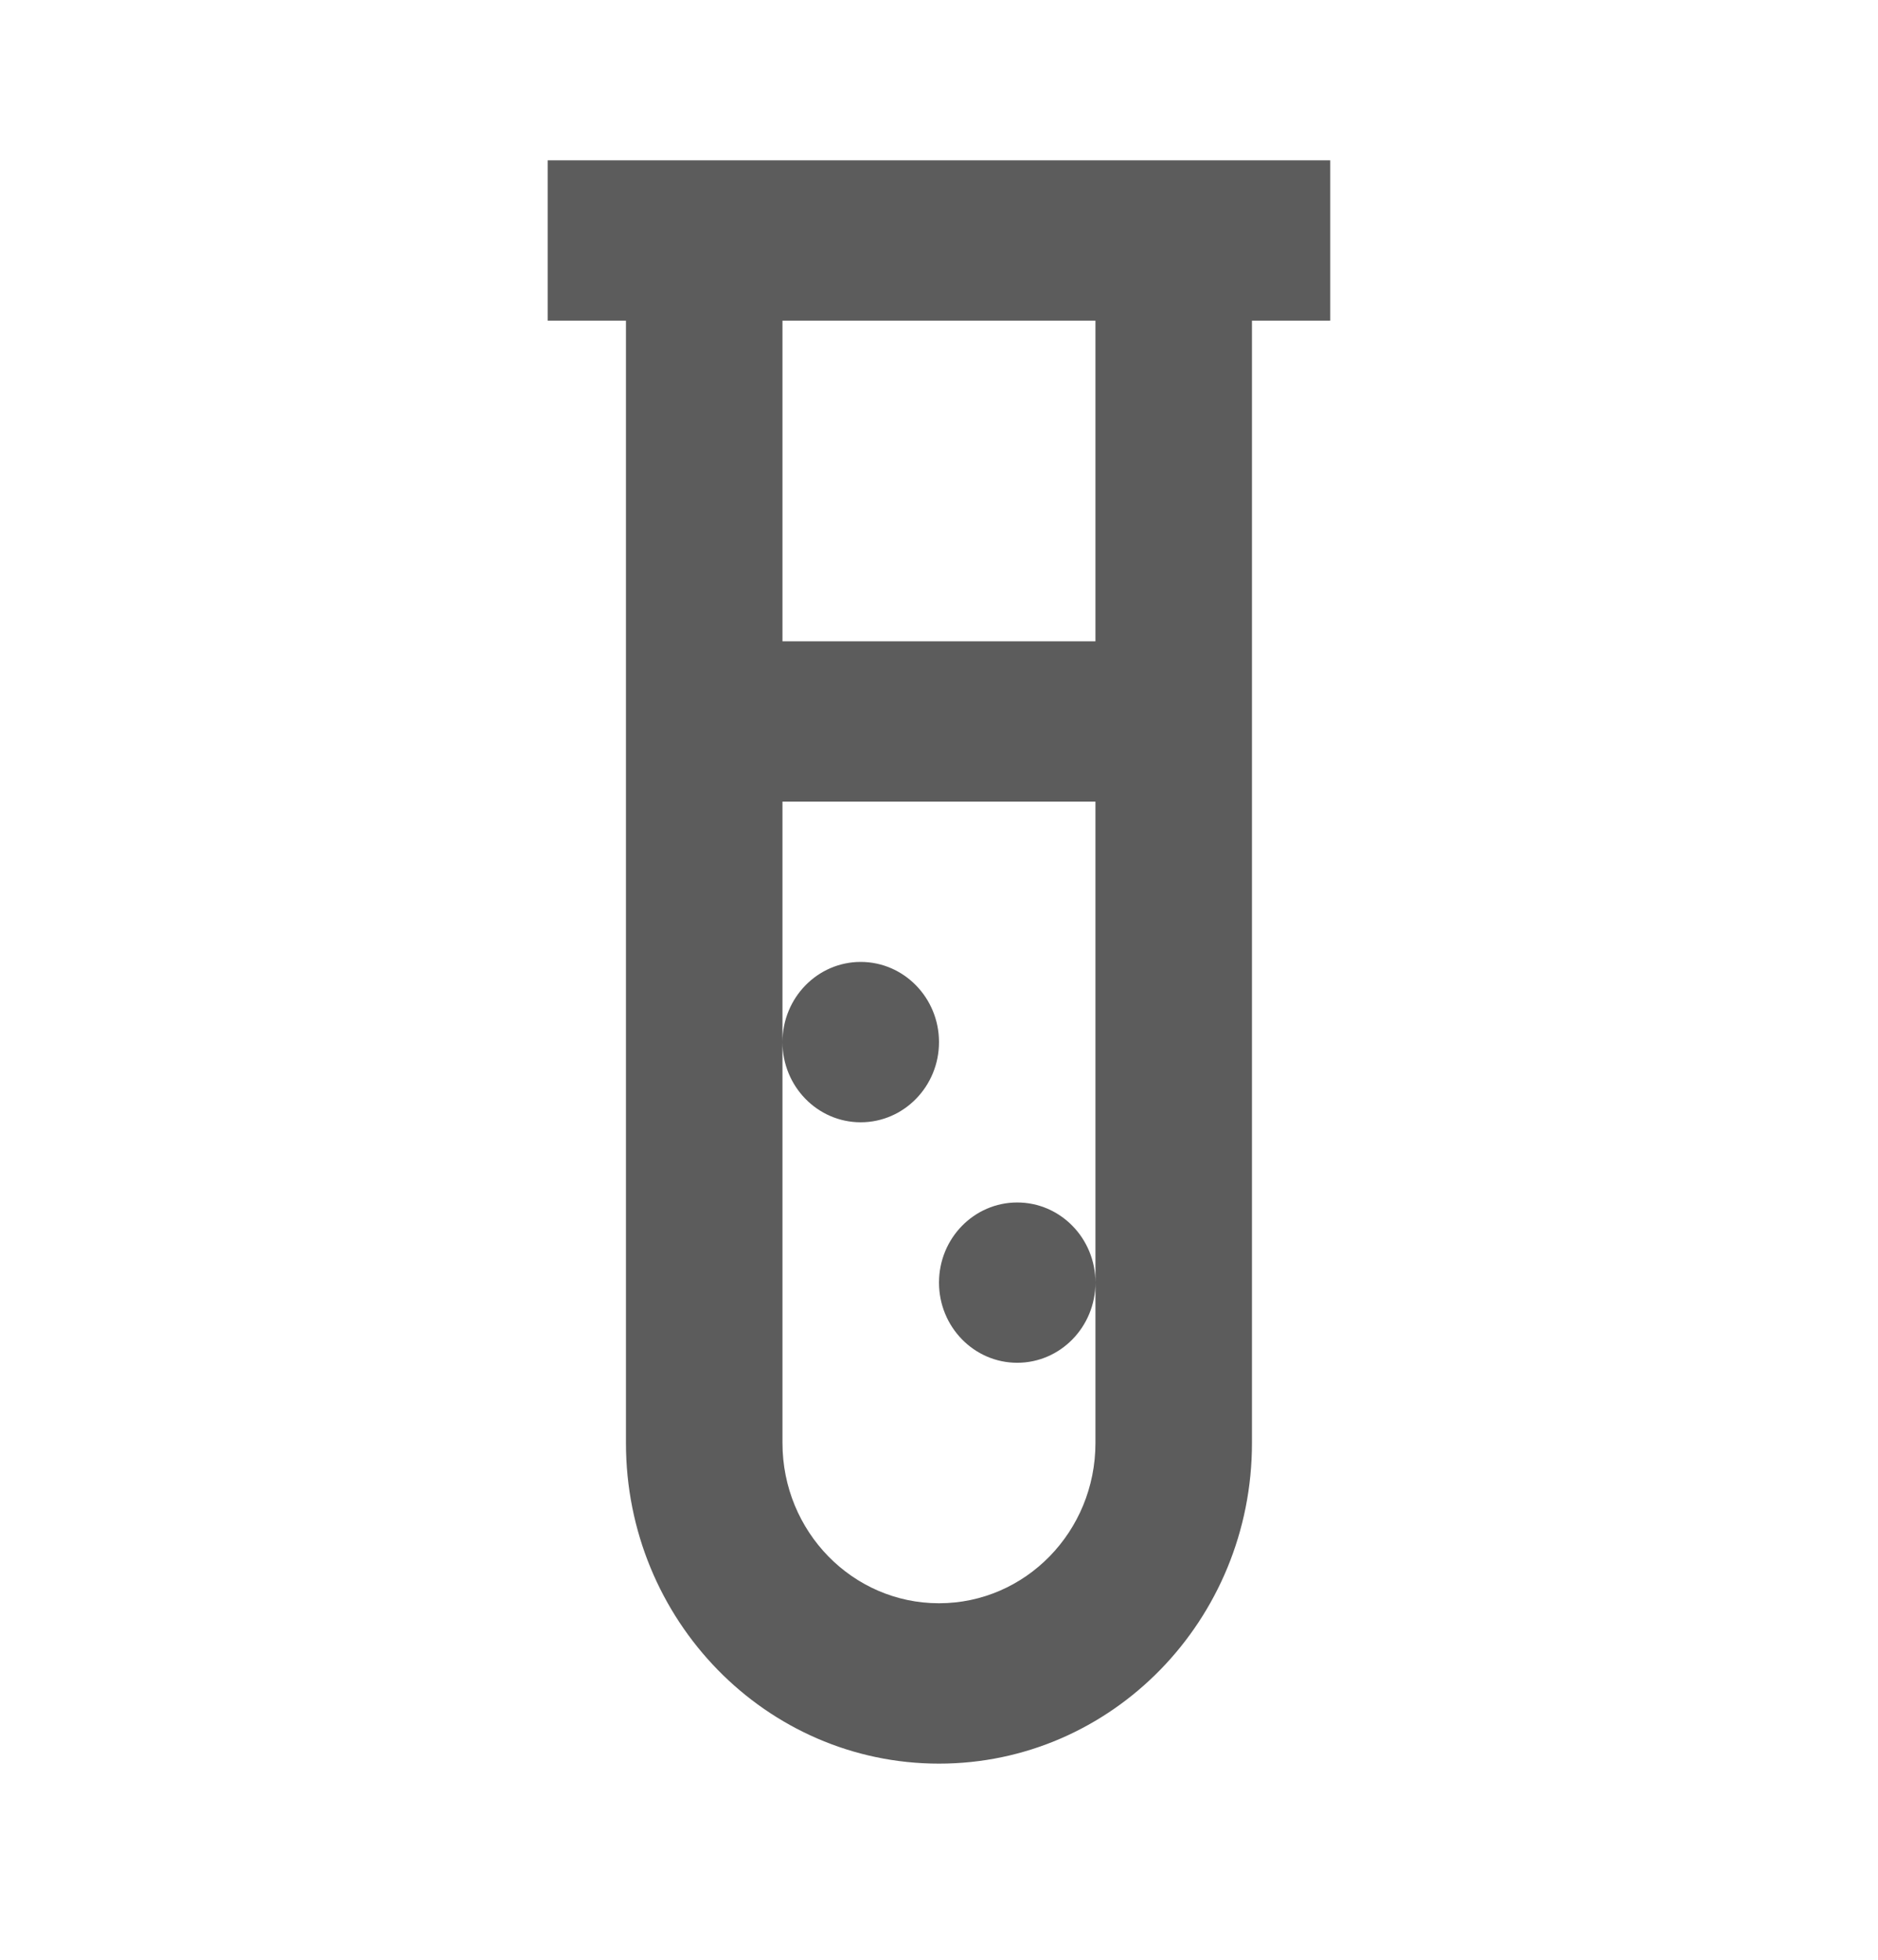 <svg width="23" height="24" viewBox="0 0 23 24" fill="none" xmlns="http://www.w3.org/2000/svg">
<path d="M16.291 1.963V3.927H15.333V17.671C15.333 19.84 13.618 21.598 11.5 21.598C9.382 21.598 7.666 19.84 7.666 17.671V3.927H6.708V1.963H16.291ZM13.416 9.817H9.583V17.671C9.583 18.756 10.441 19.634 11.5 19.634C12.559 19.634 13.416 18.756 13.416 17.671V9.817ZM12.458 14.726C12.987 14.726 13.416 15.165 13.416 15.707C13.416 16.249 12.987 16.689 12.458 16.689C11.929 16.689 11.5 16.249 11.5 15.707C11.5 15.165 11.929 14.726 12.458 14.726ZM10.541 11.78C11.07 11.78 11.5 12.22 11.5 12.762C11.5 13.304 11.07 13.744 10.541 13.744C10.012 13.744 9.583 13.304 9.583 12.762C9.583 12.22 10.012 11.78 10.541 11.78ZM13.416 3.927H9.583V7.854H13.416V3.927Z" fill="#5C5C5C"/>
</svg>
